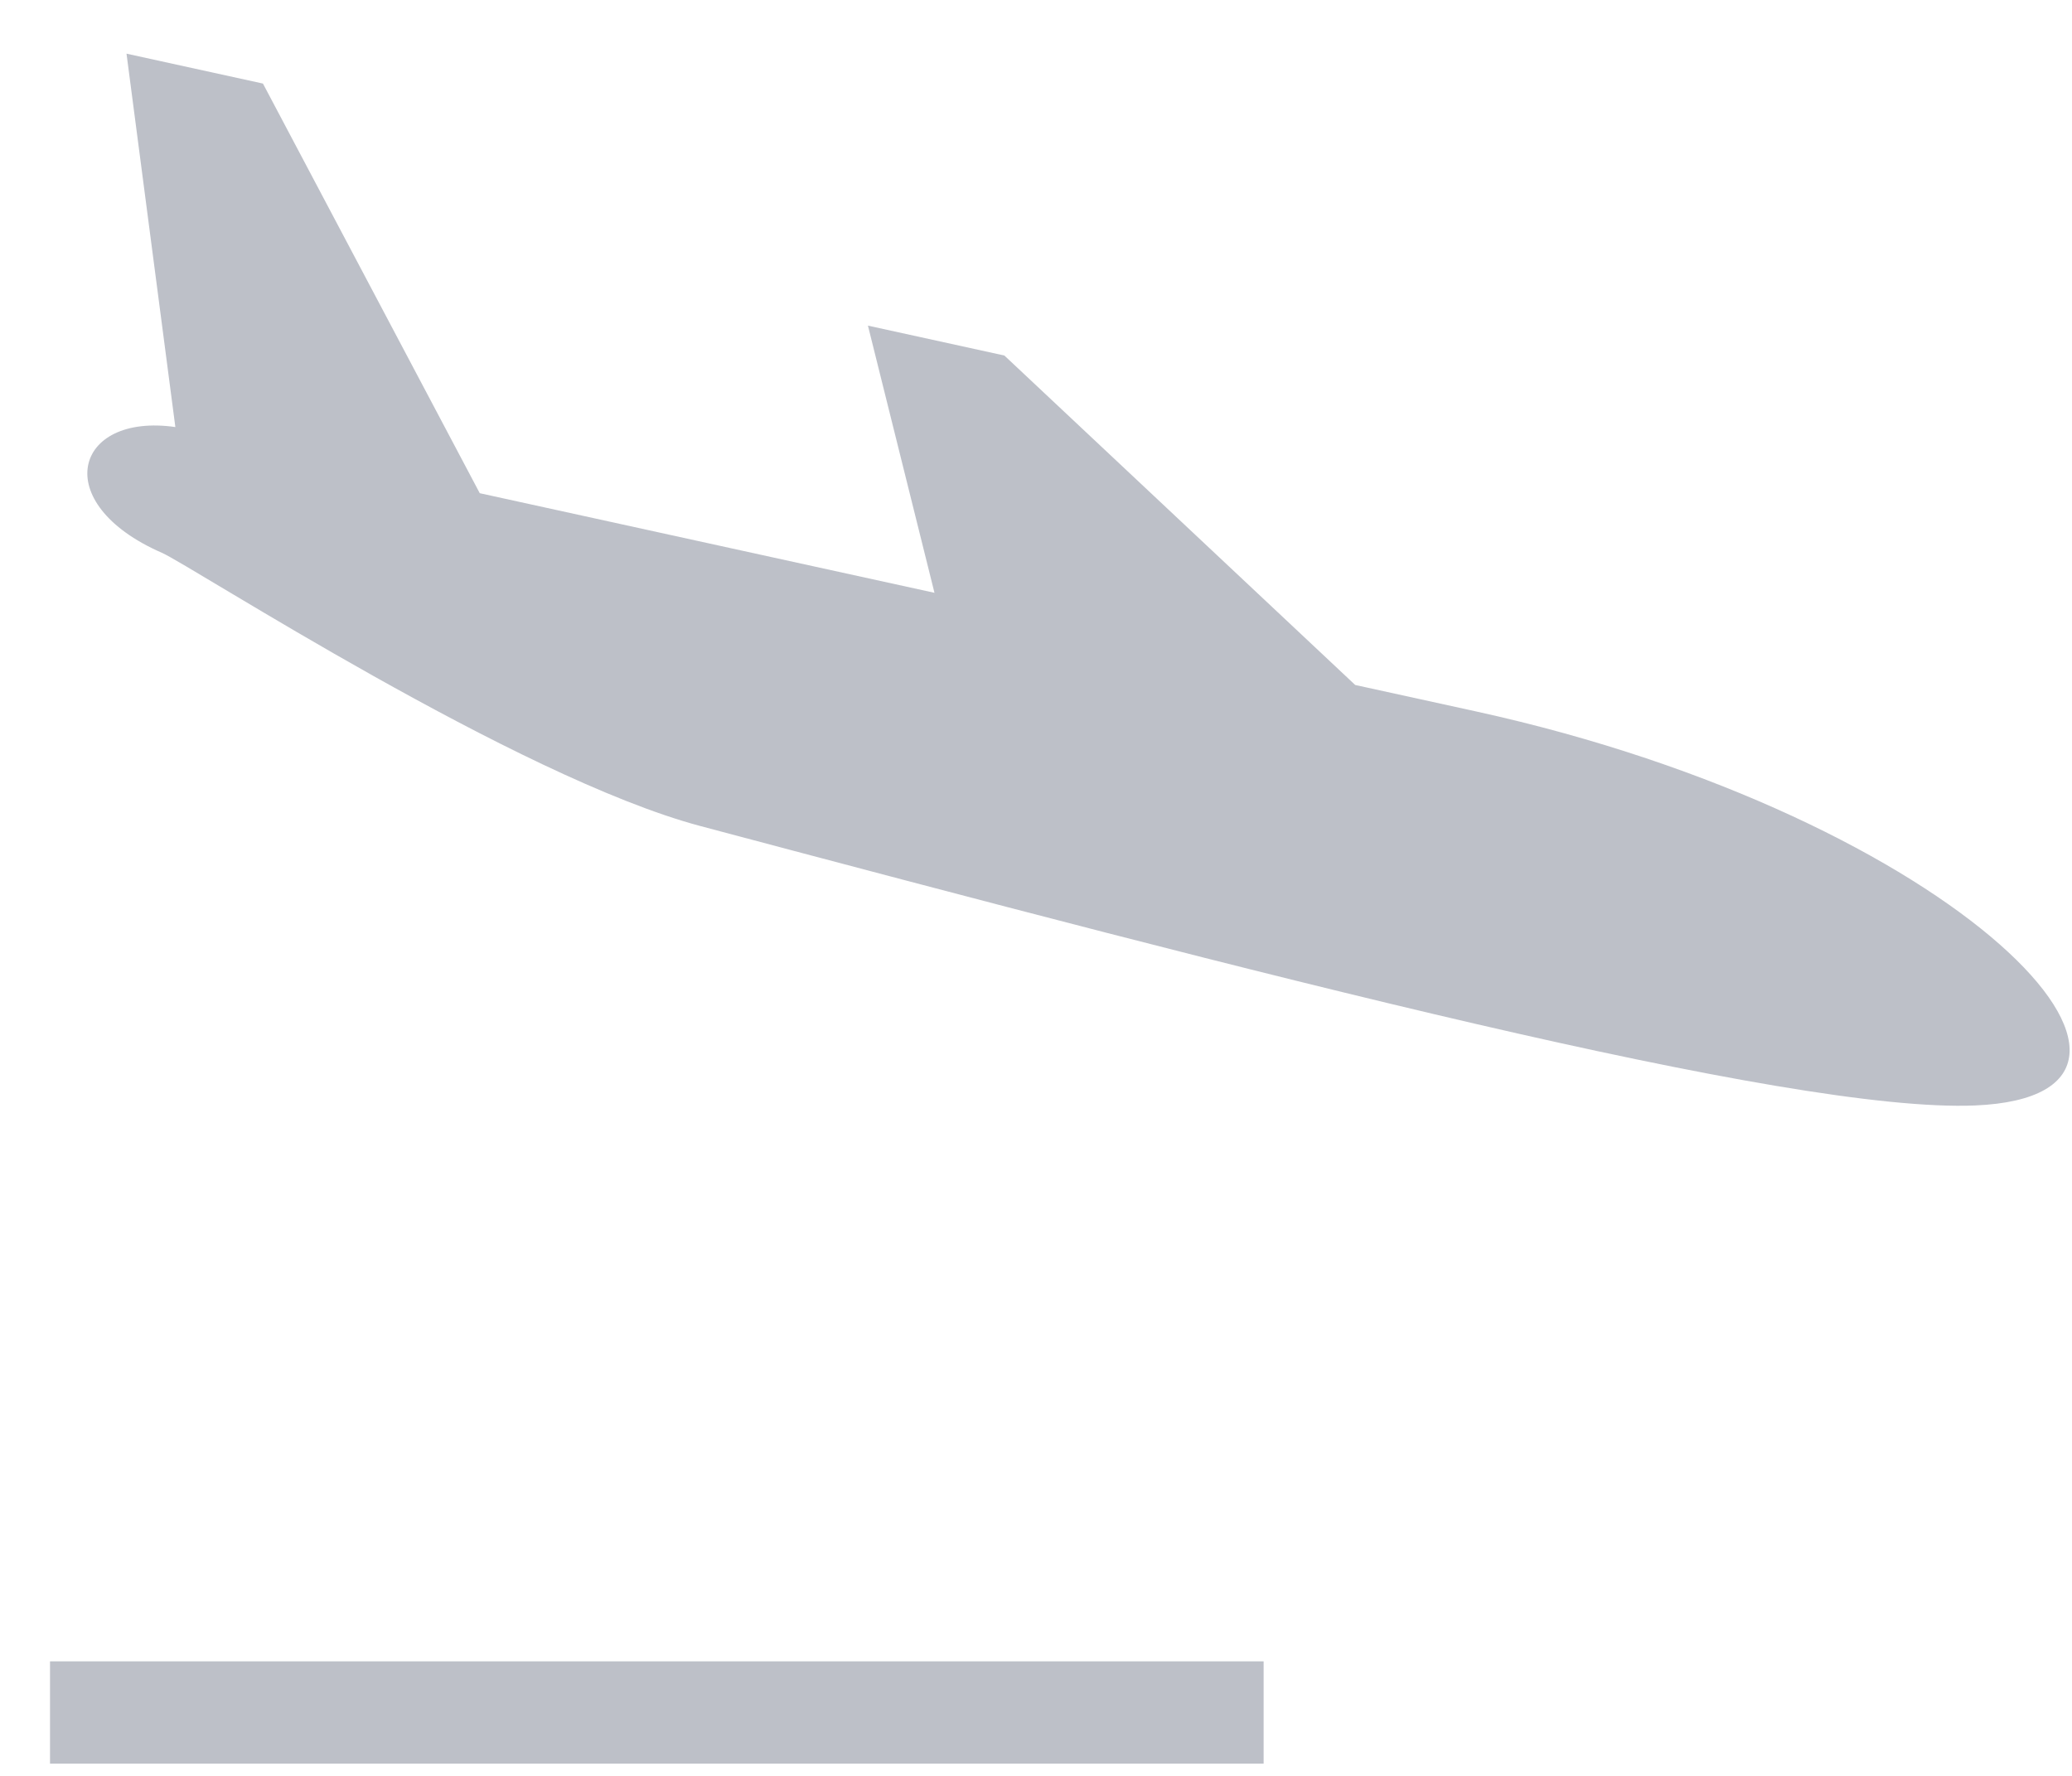 <?xml version="1.0" encoding="UTF-8"?>
<svg width="21px" height="18px" viewBox="0 0 21 18" version="1.1" xmlns="http://www.w3.org/2000/svg" xmlns:xlink="http://www.w3.org/1999/xlink">
    <!-- Generator: Sketch 51.2 (57519) - http://www.bohemiancoding.com/sketch -->
    <title>Group Copy</title>
    <desc>Created with Sketch.</desc>
    <defs></defs>
    <g id="Page-1" stroke="none" stroke-width="1" fill="none" fill-rule="evenodd">
        <g id="UI" transform="translate(-281, -1358)" fill="#BDC0C8">
            <g id="Group-Copy" transform="translate(280, 1356)">
                <path d="M3.033,12.125 C3.355,12.089 7.286,12.296 9.147,11.794 C14.745,10.283 20.157,8.798 21.75,7.787 C23.865,6.443 20.153,5.338 15.368,6.859 C14.983,6.982 14.584,7.109 14.177,7.238 L9.428,6.124 L8.079,6.553 L10.017,8.561 C8.38,9.081 6.805,9.582 5.521,9.991 L1.542,7.494 L0.193,7.923 L2.514,10.953 C1.553,11.338 1.782,12.266 3.033,12.125 L3.033,12.125 Z" id="Shape" transform="translate(11.275, 9.132) rotate(-330) translate(-11.275, -9.132) "></path>
                <rect id="Rectangle-path" x="1.507" y="18.839" width="12.3" height="1.037"></rect>
            </g>
        </g>
    </g>
</svg>